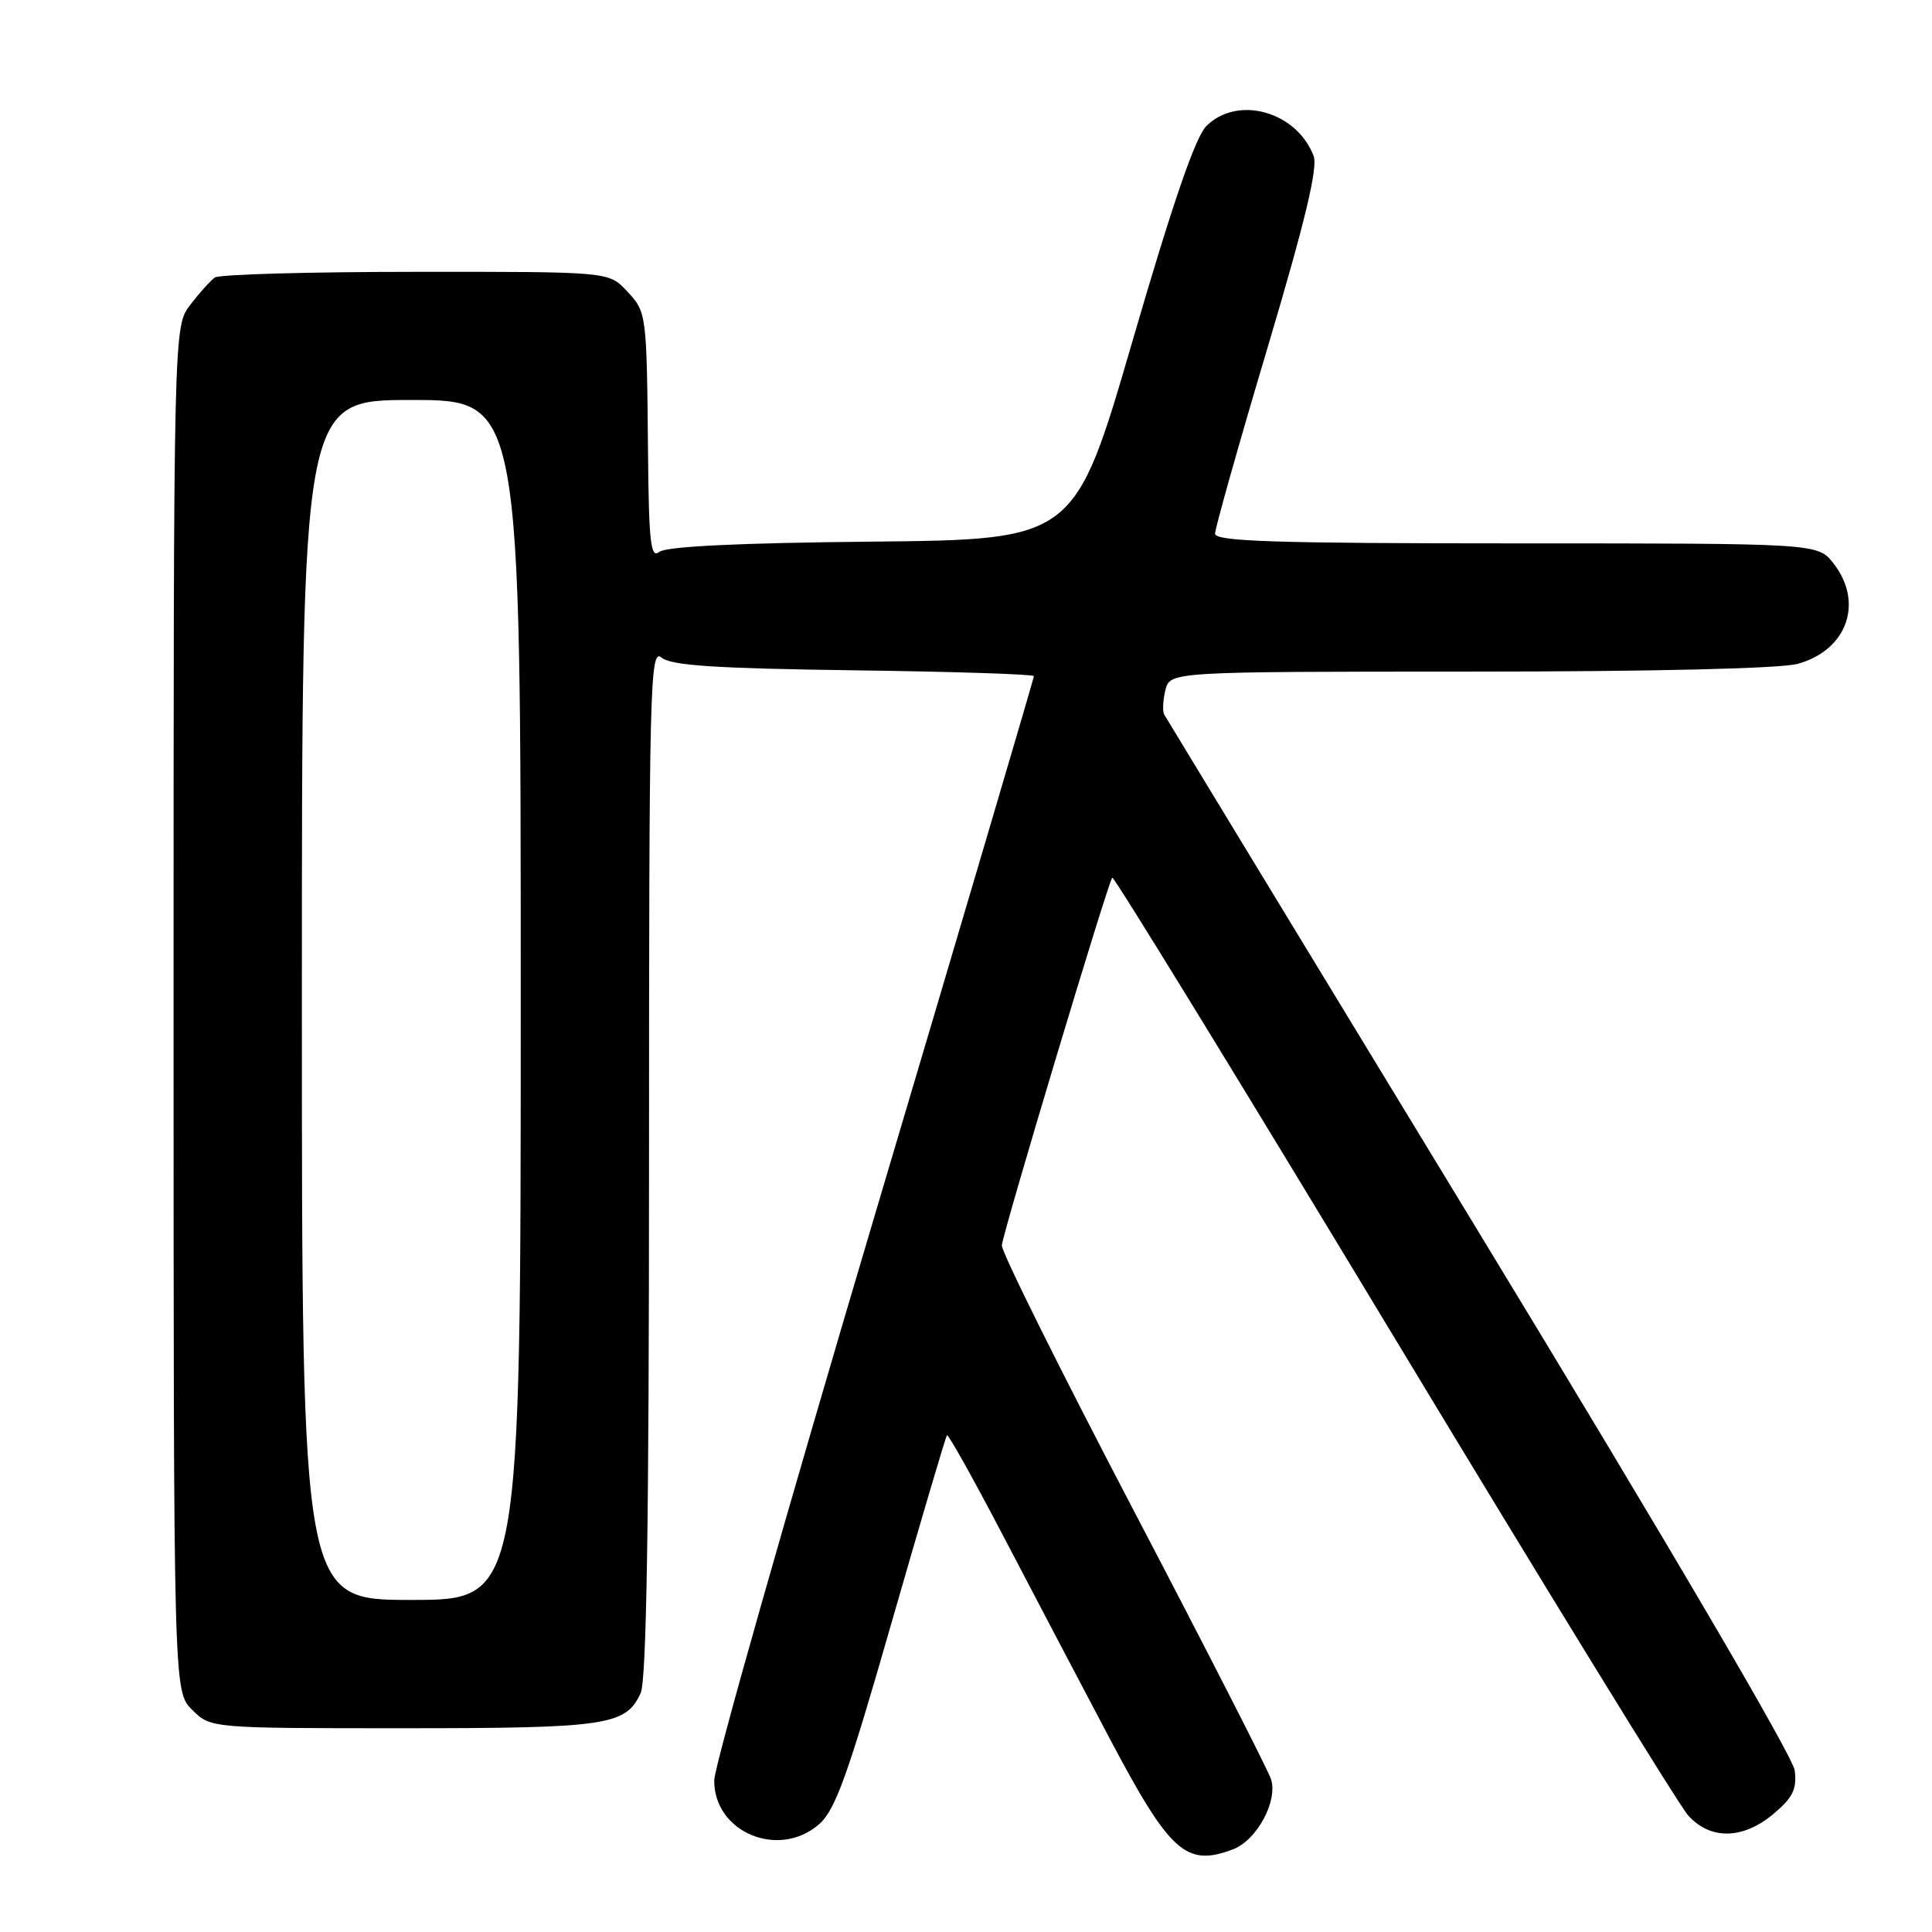 <?xml version="1.0" encoding="UTF-8" standalone="no"?>
<!DOCTYPE svg PUBLIC "-//W3C//DTD SVG 1.1//EN" "http://www.w3.org/Graphics/SVG/1.1/DTD/svg11.dtd" >
<svg xmlns="http://www.w3.org/2000/svg" xmlns:xlink="http://www.w3.org/1999/xlink" version="1.1" viewBox="0 0 256 256">
 <g >
 <path fill="currentColor"
d=" M 163.39 245.04 C 166.53 243.85 169.34 238.66 168.42 235.76 C 168.05 234.59 159.84 218.53 150.18 200.07 C 140.52 181.61 132.67 165.84 132.75 165.01 C 132.92 163.18 146.84 116.83 147.38 116.29 C 147.59 116.08 164.35 143.41 184.63 177.02 C 204.91 210.63 222.49 239.23 223.70 240.57 C 226.66 243.83 230.97 243.74 235.01 240.34 C 237.56 238.19 238.11 237.07 237.81 234.59 C 237.58 232.74 220.75 204.07 196.08 163.50 C 173.34 126.10 154.52 95.14 154.27 94.69 C 154.02 94.25 154.09 92.79 154.42 91.44 C 155.04 89.00 155.04 89.00 194.77 88.99 C 219.02 88.99 235.95 88.59 238.22 87.96 C 244.77 86.14 247.00 79.82 242.93 74.63 C 240.85 72.00 240.85 72.00 200.93 72.00 C 169.07 72.00 161.00 71.74 161.00 70.72 C 161.00 70.01 164.12 58.94 167.94 46.13 C 172.93 29.37 174.65 22.21 174.06 20.66 C 171.80 14.75 163.97 12.58 159.84 16.71 C 158.39 18.16 155.33 27.07 150.07 45.16 C 142.40 71.50 142.40 71.50 115.53 71.77 C 97.75 71.94 88.21 72.41 87.33 73.14 C 86.23 74.05 85.98 71.80 85.87 60.37 C 85.69 41.30 85.70 41.38 83.03 38.53 C 80.65 36.00 80.65 36.00 55.08 36.02 C 41.01 36.02 29.03 36.36 28.47 36.77 C 27.90 37.17 26.43 38.80 25.22 40.38 C 23.00 43.27 23.00 43.27 23.00 133.68 C 23.00 224.09 23.00 224.09 25.45 226.55 C 27.91 229.00 27.91 229.00 53.41 229.00 C 80.44 229.00 82.94 228.63 84.89 224.34 C 85.67 222.63 86.00 201.59 86.00 153.83 C 86.00 90.66 86.12 85.85 87.65 87.13 C 88.92 88.19 94.77 88.57 113.15 88.82 C 126.27 88.99 137.00 89.34 137.00 89.59 C 137.00 89.84 127.48 122.10 115.84 161.27 C 104.20 200.45 94.66 234.02 94.64 235.88 C 94.56 242.75 103.13 246.38 108.50 241.75 C 110.67 239.88 112.31 235.34 118.14 215.00 C 122.01 201.53 125.31 190.36 125.48 190.18 C 125.66 190.01 129.05 196.09 133.02 203.68 C 136.99 211.28 143.36 223.41 147.18 230.63 C 155.06 245.50 157.19 247.40 163.39 245.04 Z  M 40.00 132.50 C 40.00 53.00 40.00 53.00 54.50 53.00 C 69.00 53.00 69.00 53.00 69.00 132.50 C 69.00 212.00 69.00 212.00 54.50 212.00 C 40.00 212.00 40.00 212.00 40.00 132.50 Z "/>
</g>
</svg>